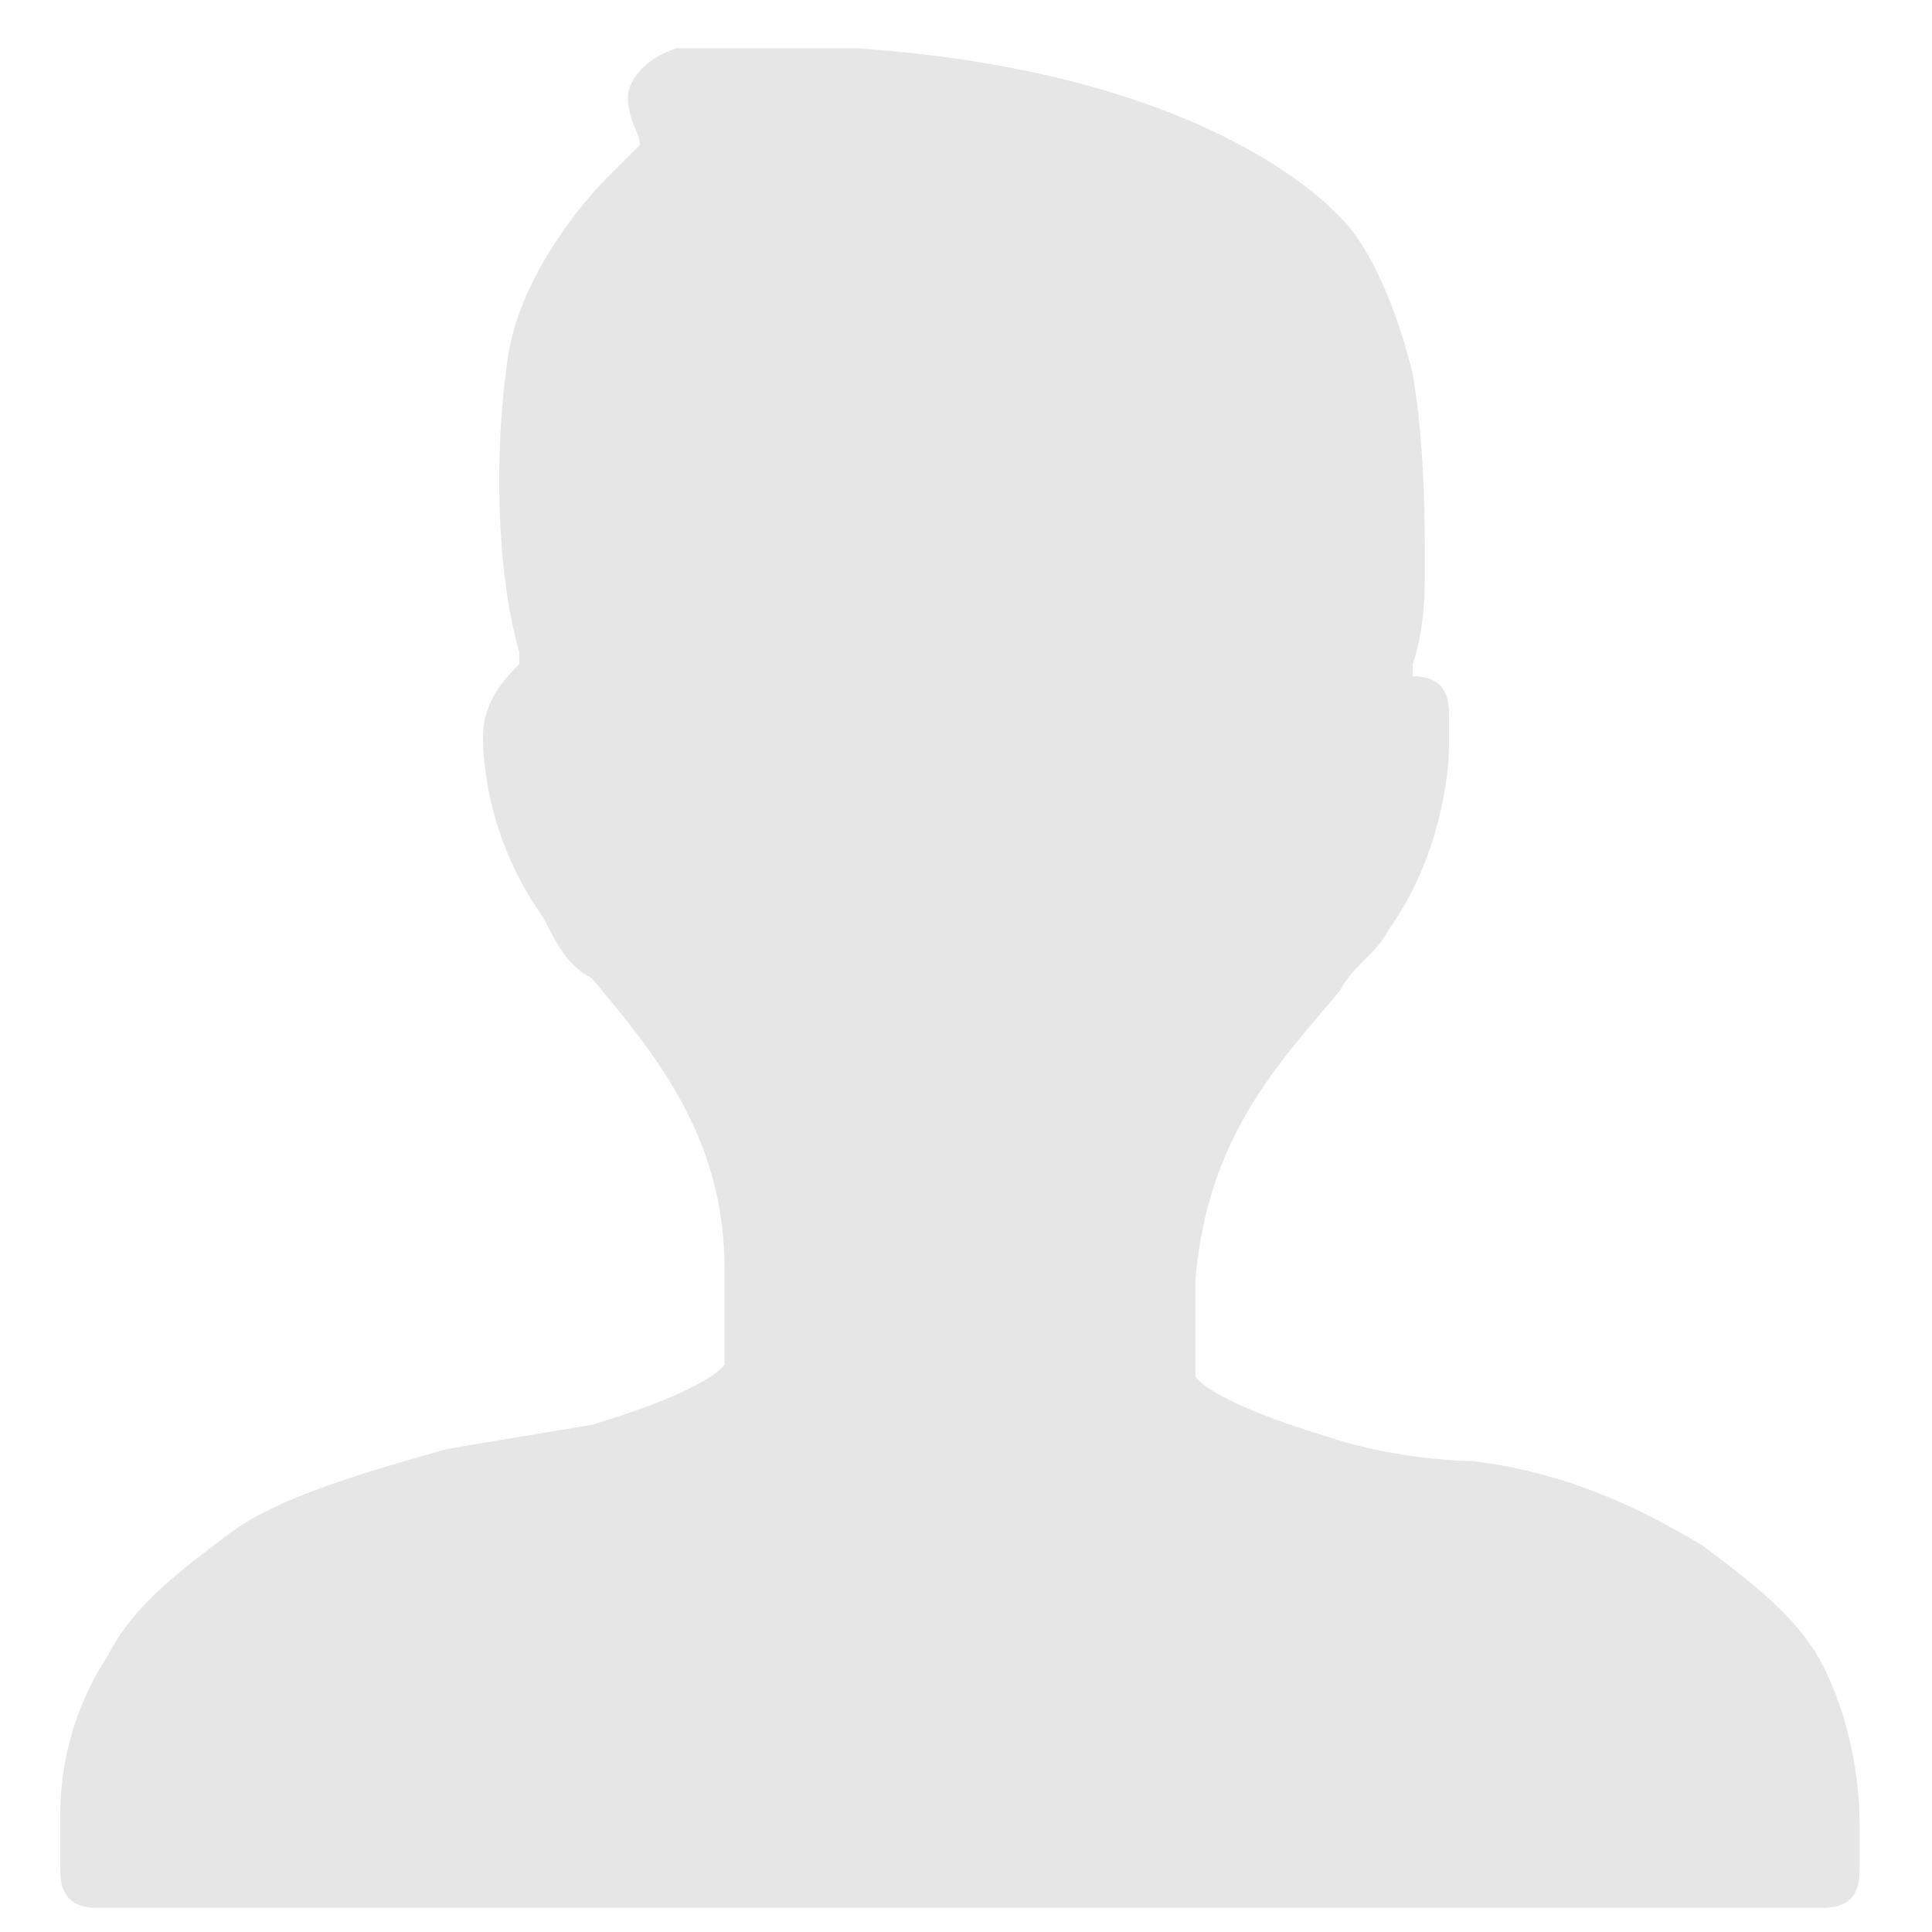 <?xml version="1.0" standalone="no"?><!DOCTYPE svg PUBLIC "-//W3C//DTD SVG 1.1//EN" "http://www.w3.org/Graphics/SVG/1.1/DTD/svg11.dtd"><svg
        class="icon" viewBox="0 0 1024 1024" version="1.1" xmlns="http://www.w3.org/2000/svg" xmlns:xlink="http://www.w3.org/1999/xlink" width="200" height="200"><defs><style type="text/css"></style></defs><path d="M710.4 115.2C704 108.8 640 38.4 454.4 25.6H377.6h-19.2c-19.2 6.4-25.6 19.2-25.6 25.6 0 12.8 6.4 19.2 6.4 25.6l-19.2 19.2s-44.8 44.8-51.2 96c-6.4 44.8-6.4 108.8 6.4 153.6v6.4c-6.4 6.4-19.2 19.2-19.2 38.4 0 6.4 0 51.2 32 96 6.4 12.8 12.8 25.6 25.6 32 32 38.4 70.4 83.2 70.4 153.6V723.2s-6.4 12.8-70.4 32l-76.8 12.8c-44.8 12.8-89.6 25.6-115.2 44.8-25.6 19.2-51.2 38.4-64 64-25.6 38.4-25.6 76.8-25.6 83.2v32c0 12.8 6.4 19.2 19.2 19.2h915.2c12.8 0 19.2-6.4 19.2-19.2v-25.6c0-6.4 0-44.8-19.2-83.2-12.8-25.6-38.4-44.8-64-64-32-19.2-70.4-38.4-121.6-44.8 0 0-38.4 0-76.8-12.8-64-19.2-70.4-32-70.4-32v-6.4-44.8c6.4-76.8 44.8-115.2 76.8-153.6 6.4-12.8 19.2-19.2 25.6-32 32-44.8 32-96 32-96v-19.2c0-12.8-6.4-19.2-19.2-19.2v-6.4c6.4-19.2 6.4-38.4 6.4-51.2 0-25.6 0-64-6.4-102.4 0 0-12.8-57.6-38.4-83.2z" fill="#e6e6e6"></path></svg>